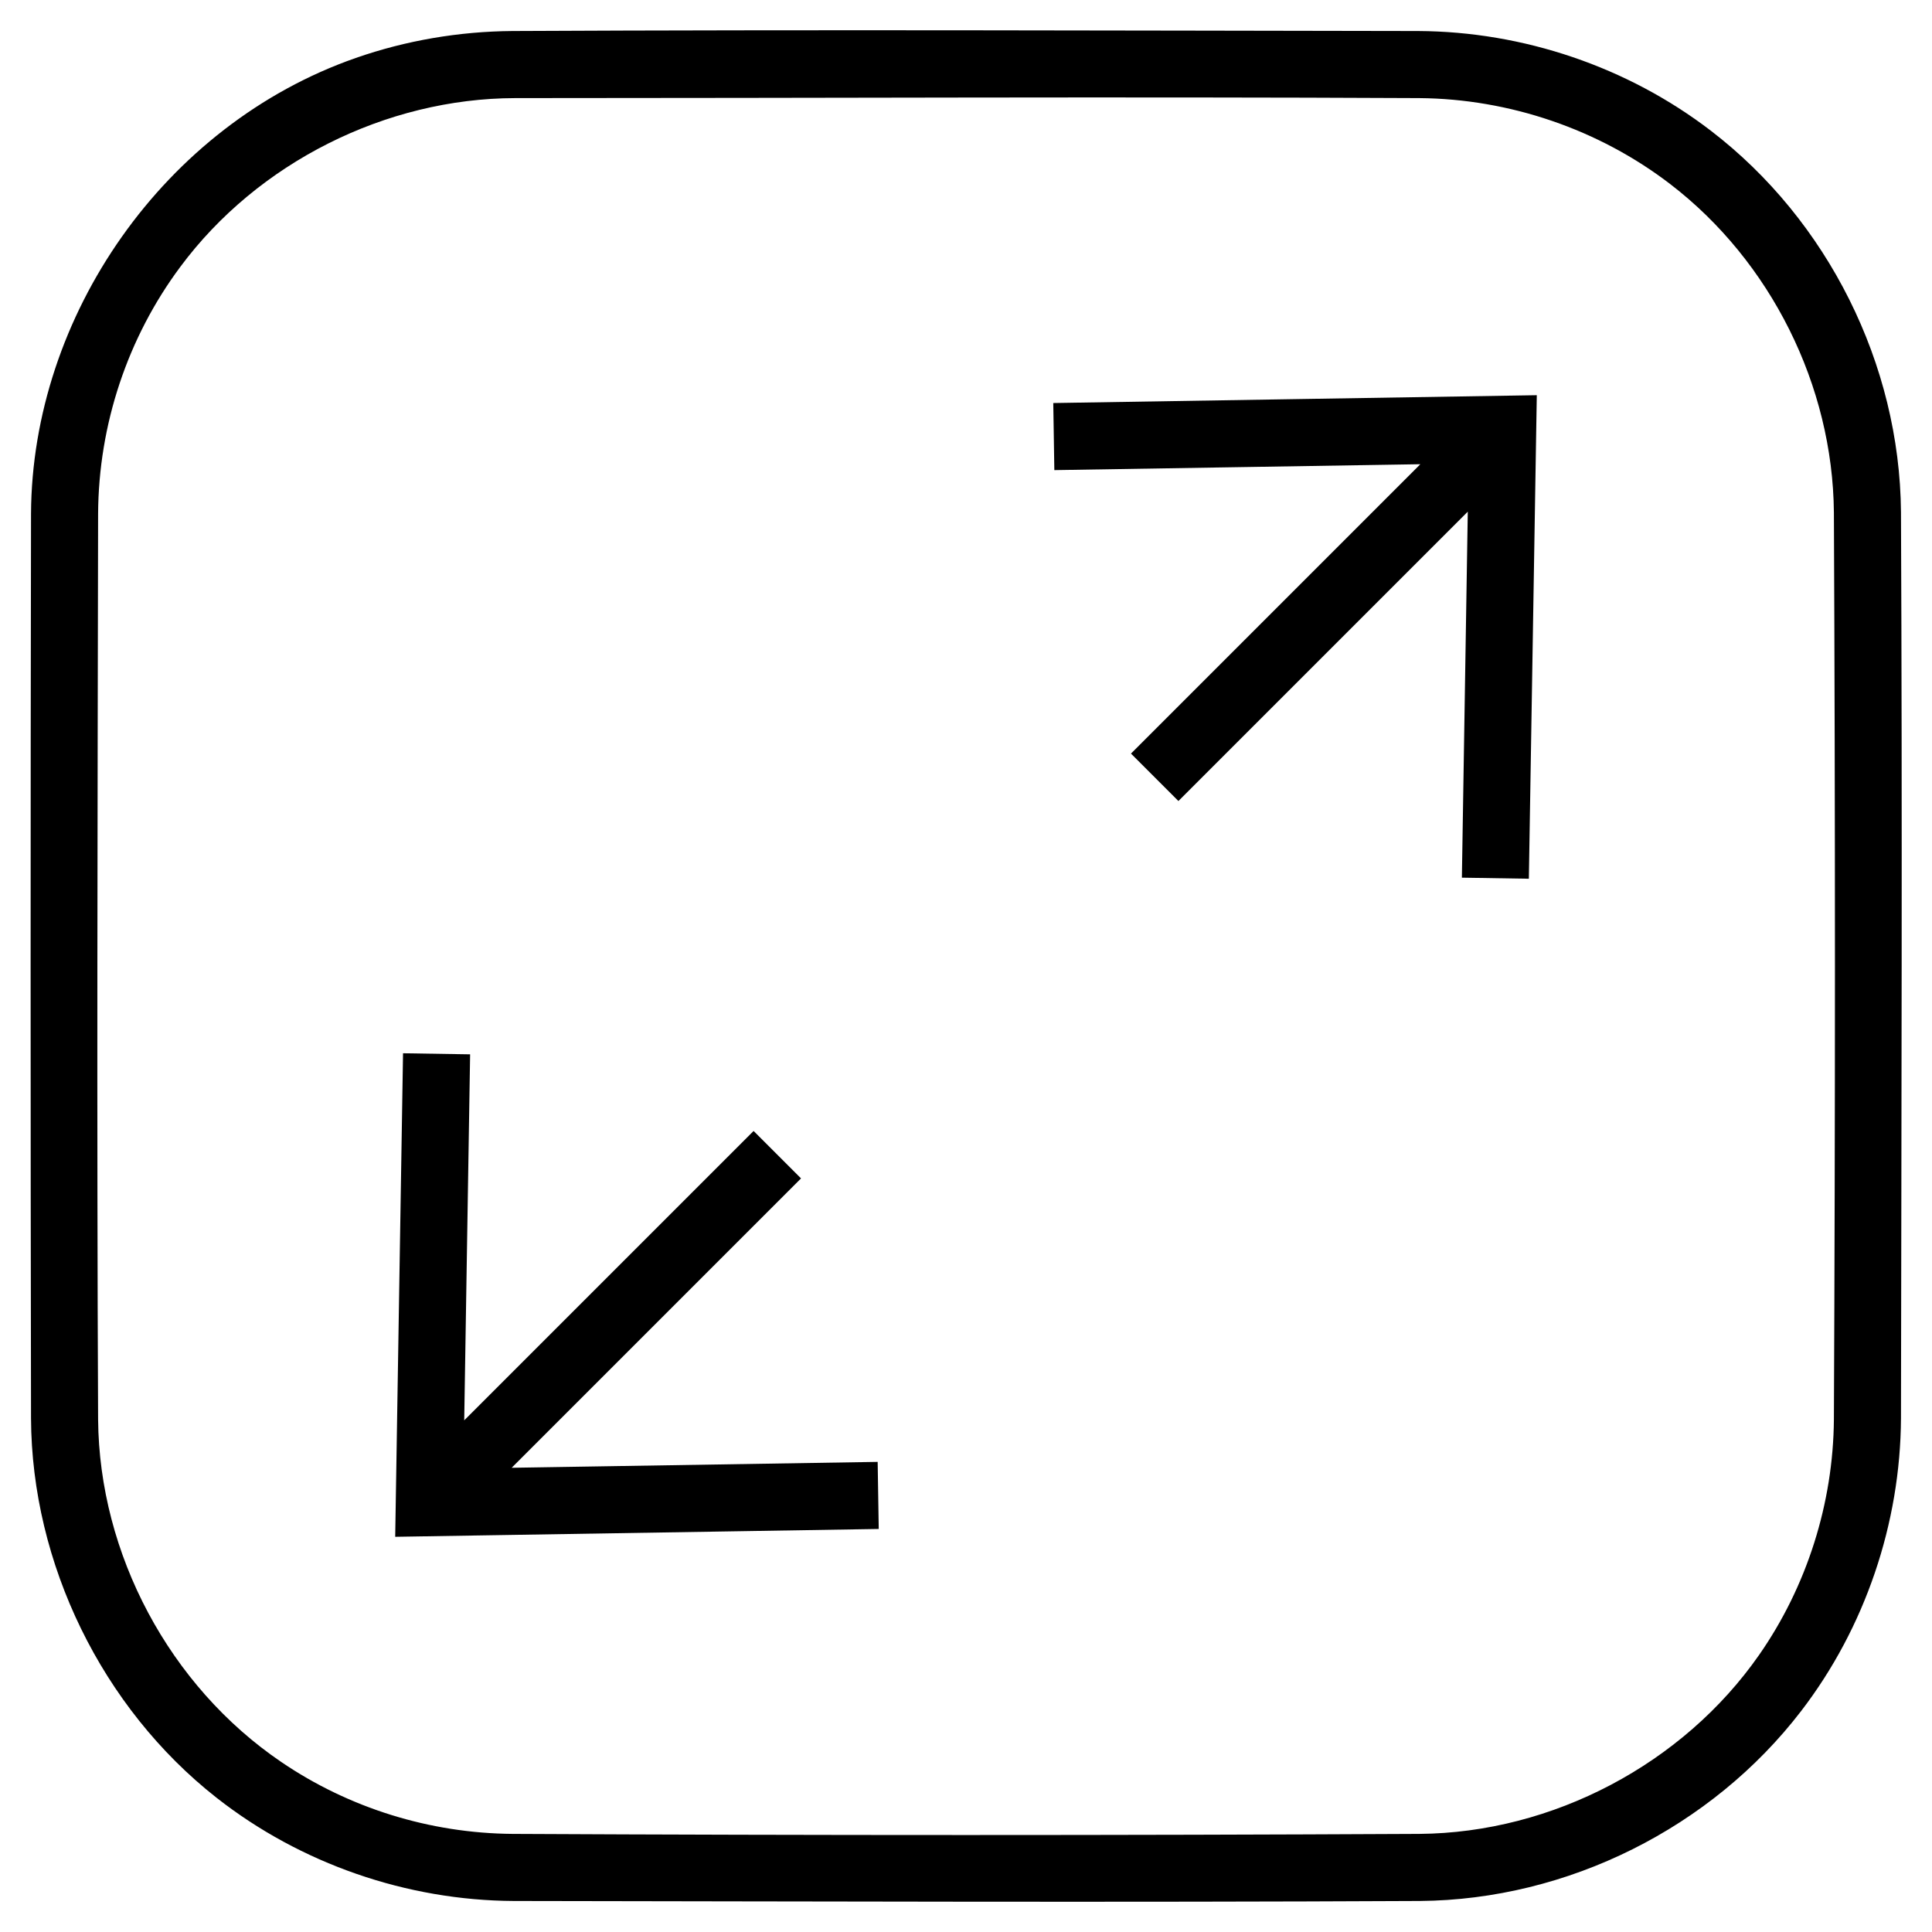 <svg width="18" height="18" viewBox="0 0 18 18" fill="none" xmlns="http://www.w3.org/2000/svg">
<path fill-rule="evenodd" clip-rule="evenodd" d="M13.214 0.289C14.192 0.294 15.165 0.623 15.941 1.219C17.027 2.052 17.7 3.391 17.711 4.772C17.724 7.586 17.715 10.4 17.711 13.214C17.706 14.192 17.377 15.165 16.781 15.941C15.948 17.027 14.608 17.7 13.228 17.711C10.414 17.725 7.6 17.715 4.786 17.711C3.791 17.706 2.801 17.365 2.016 16.748C0.95 15.91 0.295 14.567 0.289 13.214C0.284 10.405 0.284 7.595 0.289 4.786C0.298 2.943 1.529 1.163 3.315 0.54C3.782 0.377 4.276 0.293 4.772 0.289C7.585 0.275 10.399 0.285 13.214 0.289ZM4.801 0.914C3.594 0.916 2.4 1.516 1.68 2.486C1.19 3.144 0.918 3.954 0.914 4.788C0.909 7.6 0.901 10.412 0.914 13.224C0.924 14.48 1.58 15.709 2.619 16.415C3.25 16.845 4.005 17.08 4.776 17.086C7.592 17.1 10.408 17.1 13.224 17.086C14.467 17.076 15.681 16.434 16.389 15.419C16.834 14.781 17.08 14.006 17.086 13.224C17.099 10.408 17.099 7.592 17.086 4.776C17.076 3.591 16.496 2.432 15.561 1.715C14.896 1.205 14.064 0.921 13.224 0.914C10.417 0.9 7.609 0.914 4.801 0.914ZM4.767 13.675L8.177 13.62L8.187 14.245L3.682 14.318L3.755 9.813C3.964 9.816 4.172 9.819 4.38 9.823L4.325 13.233L7.021 10.537C7.168 10.684 7.316 10.832 7.463 10.979L4.767 13.675ZM13.233 4.325L9.823 4.38L9.813 3.755L14.318 3.682C14.293 5.184 14.269 6.686 14.244 8.187L13.62 8.177L13.675 4.767L10.979 7.463L10.537 7.021L13.233 4.325Z" fill="currentColor"/>
</svg>
